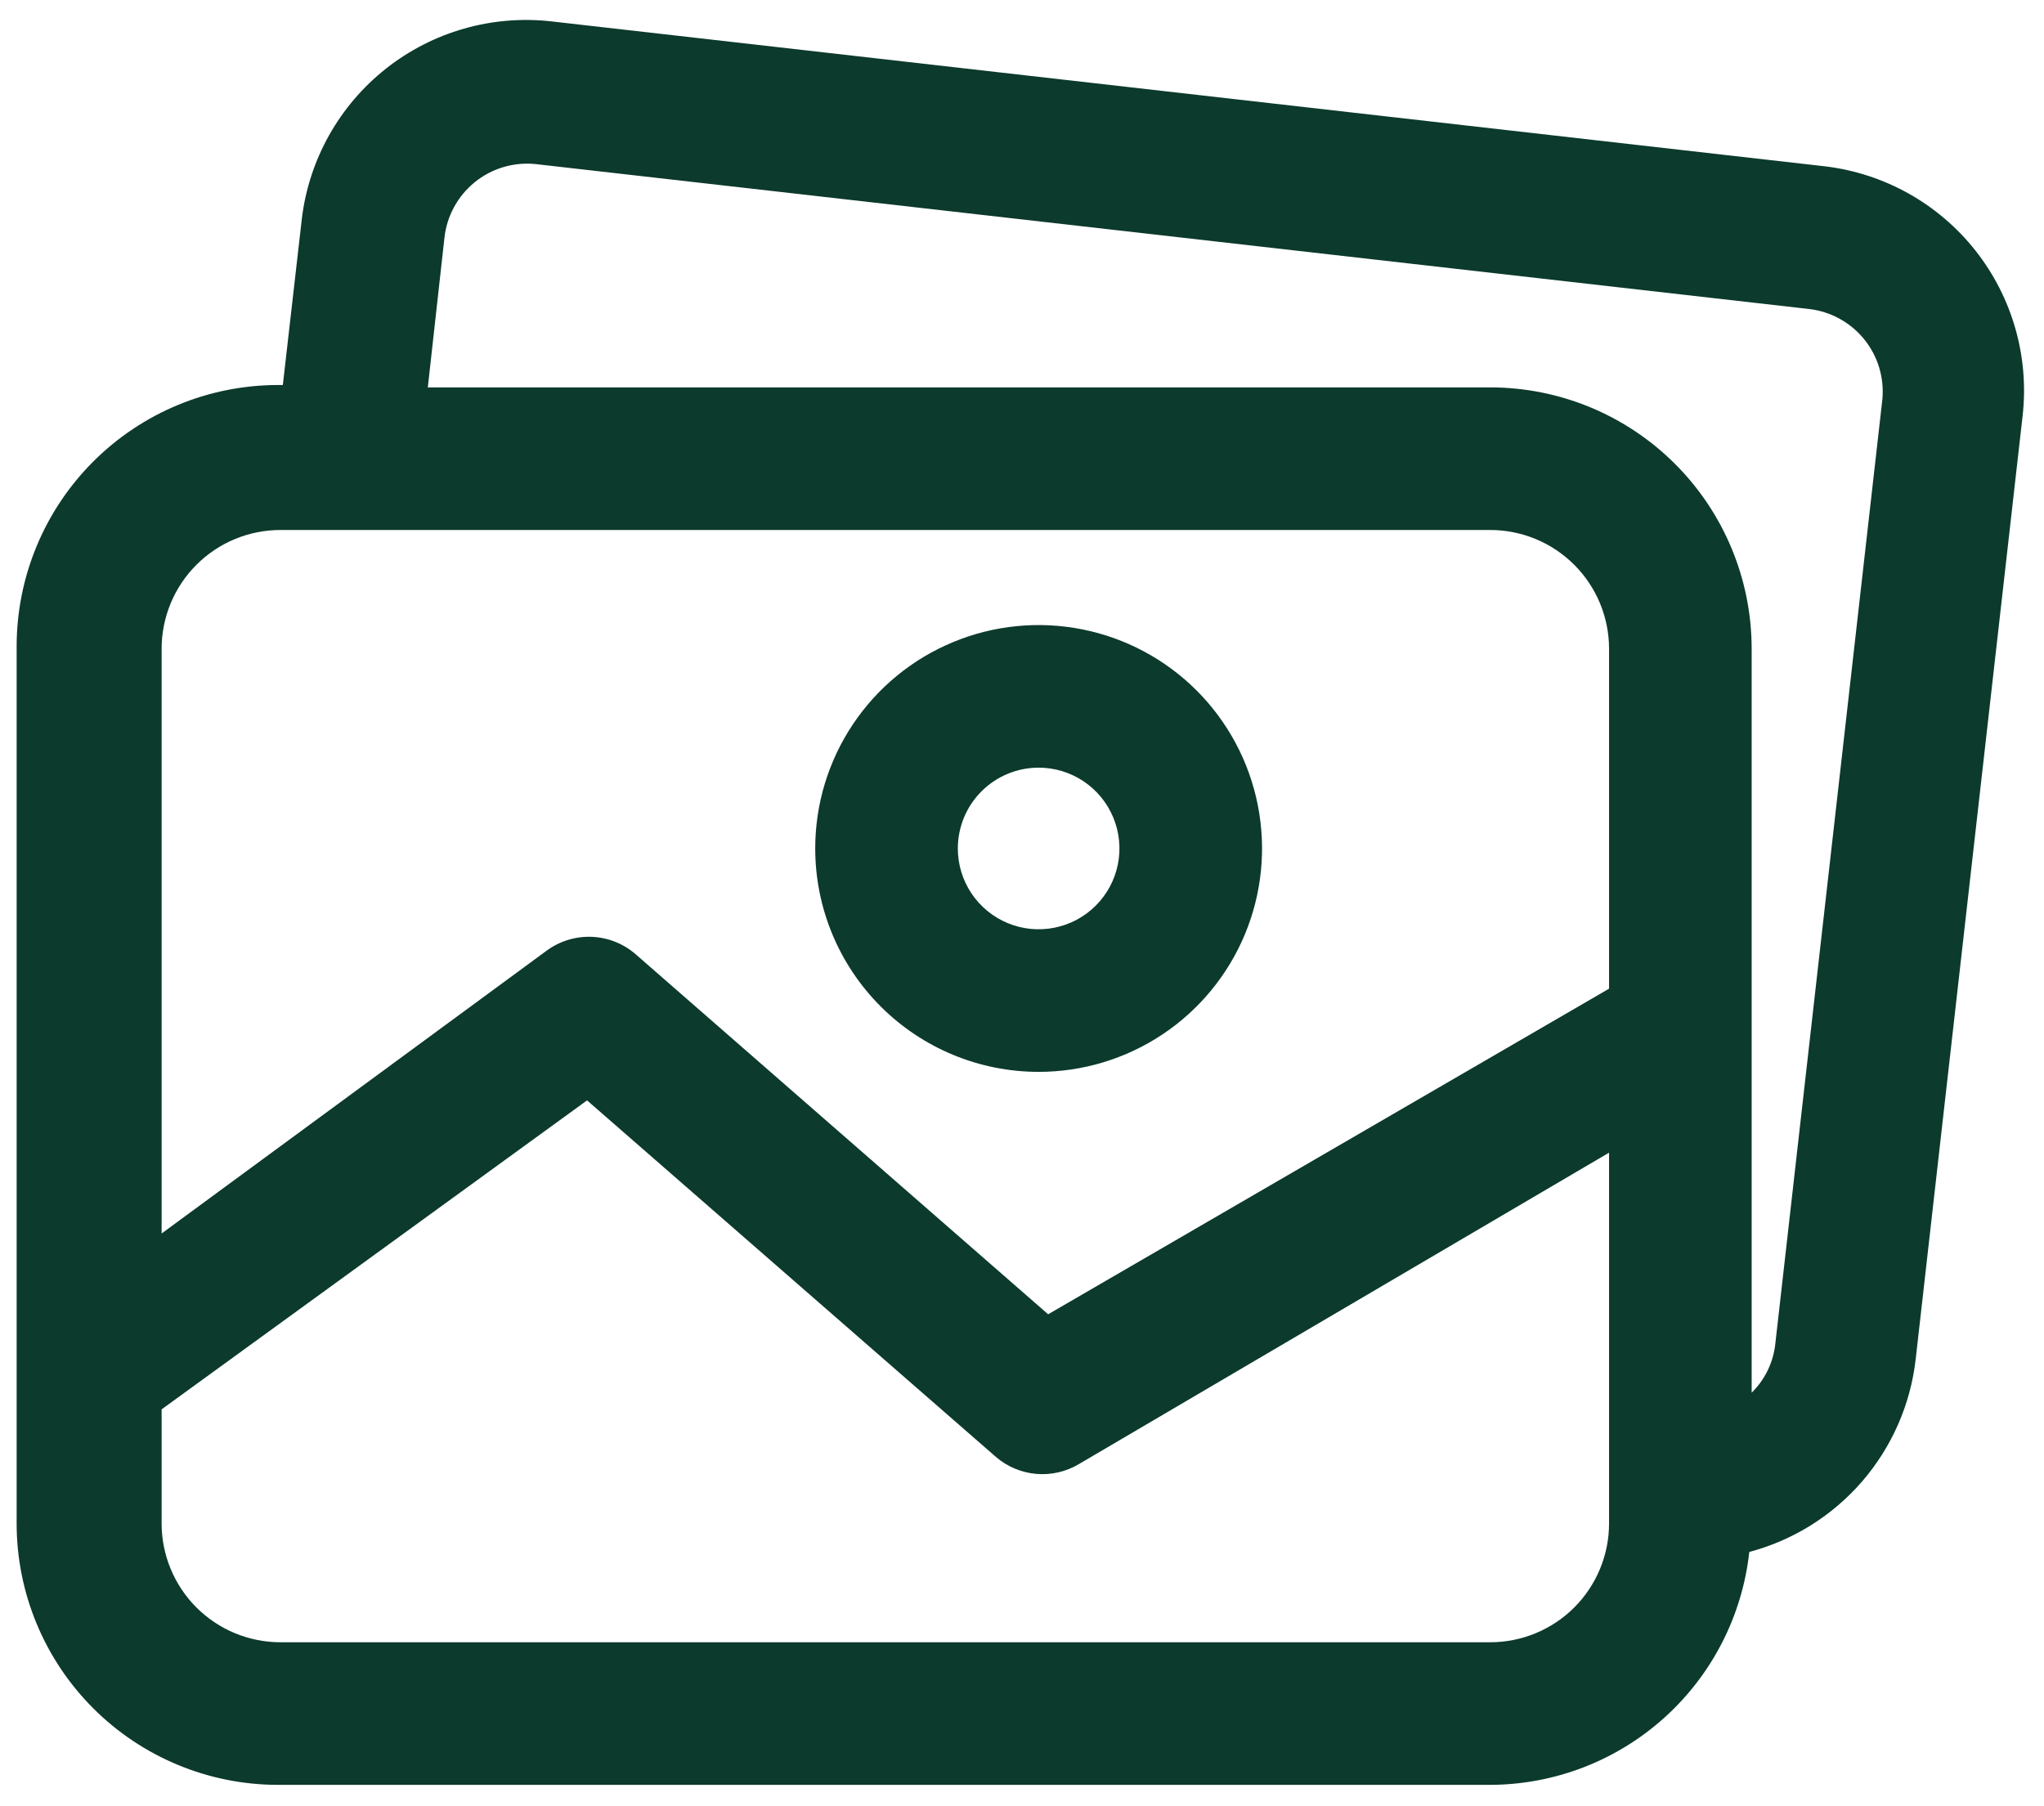 <svg width="86" height="76" viewBox="0 0 86 76" fill="none" xmlns="http://www.w3.org/2000/svg">
<path d="M43.7 45.1C45.559 45.1 47.377 44.549 48.922 43.516C50.468 42.483 51.673 41.015 52.385 39.297C53.096 37.58 53.282 35.69 52.919 33.866C52.557 32.043 51.661 30.368 50.347 29.053C49.032 27.739 47.357 26.843 45.534 26.481C43.711 26.118 41.821 26.304 40.103 27.016C38.385 27.727 36.917 28.932 35.884 30.478C34.851 32.023 34.3 33.841 34.3 35.7C34.3 38.193 35.29 40.584 37.053 42.347C38.816 44.11 41.207 45.1 43.7 45.1ZM43.7 32.3C44.373 32.3 45.03 32.499 45.589 32.873C46.148 33.247 46.584 33.778 46.841 34.399C47.099 35.02 47.166 35.704 47.035 36.363C46.904 37.023 46.58 37.629 46.104 38.104C45.629 38.58 45.023 38.904 44.363 39.035C43.704 39.166 43.02 39.099 42.399 38.841C41.778 38.584 41.247 38.148 40.873 37.589C40.499 37.03 40.3 36.373 40.3 35.7C40.3 34.798 40.658 33.934 41.296 33.296C41.934 32.658 42.798 32.3 43.7 32.3Z" fill="#0C3A2D"/>
<path d="M76.8 7L23.2 0.9C20.709 0.618 18.207 1.332 16.24 2.887C14.273 4.442 13.001 6.711 12.7 9.2L11.9 16.2H11.7C8.783 16.2 5.985 17.359 3.922 19.422C1.859 21.485 0.7 24.283 0.7 27.2V64.1C0.7 67.017 1.859 69.815 3.922 71.878C5.985 73.941 8.783 75.1 11.7 75.1H62.7C65.404 75.092 68.01 74.088 70.02 72.28C72.031 70.472 73.305 67.988 73.6 65.3C75.446 64.81 77.101 63.775 78.35 62.33C79.598 60.885 80.382 59.097 80.6 57.2L85.1 17.5C85.382 15.009 84.668 12.507 83.113 10.54C81.558 8.573 79.289 7.301 76.8 7ZM11.8 22.3H62.7C64.026 22.3 65.298 22.827 66.236 23.765C67.173 24.702 67.7 25.974 67.7 27.3V41.6L44.1 55.3L26.8 40.2C26.287 39.732 25.629 39.457 24.936 39.42C24.243 39.384 23.559 39.589 23 40L6.8 51.9V27.3C6.8 25.974 7.327 24.702 8.264 23.765C9.202 22.827 10.474 22.3 11.8 22.3ZM62.7 69.1H11.8C10.474 69.1 9.202 68.573 8.264 67.636C7.327 66.698 6.8 65.426 6.8 64.1V59.3L24.7 46.3L41.9 61.3C42.378 61.712 42.973 61.962 43.601 62.016C44.23 62.07 44.859 61.924 45.4 61.6L67.7 48.5V64.1C67.7 65.426 67.173 66.698 66.236 67.636C65.298 68.573 64.026 69.1 62.7 69.1ZM79.2 16.8L74.7 56.5C74.624 57.296 74.27 58.039 73.7 58.6V27.3C73.7 24.383 72.541 21.585 70.478 19.522C68.415 17.459 65.617 16.3 62.7 16.3H18L18.7 10C18.801 9.088 19.256 8.253 19.966 7.673C20.677 7.094 21.587 6.816 22.5 6.9L76.1 13C77.011 13.101 77.847 13.556 78.427 14.266C79.007 14.977 79.284 15.887 79.2 16.8Z" fill="#0C3A2D"/>
</svg>
